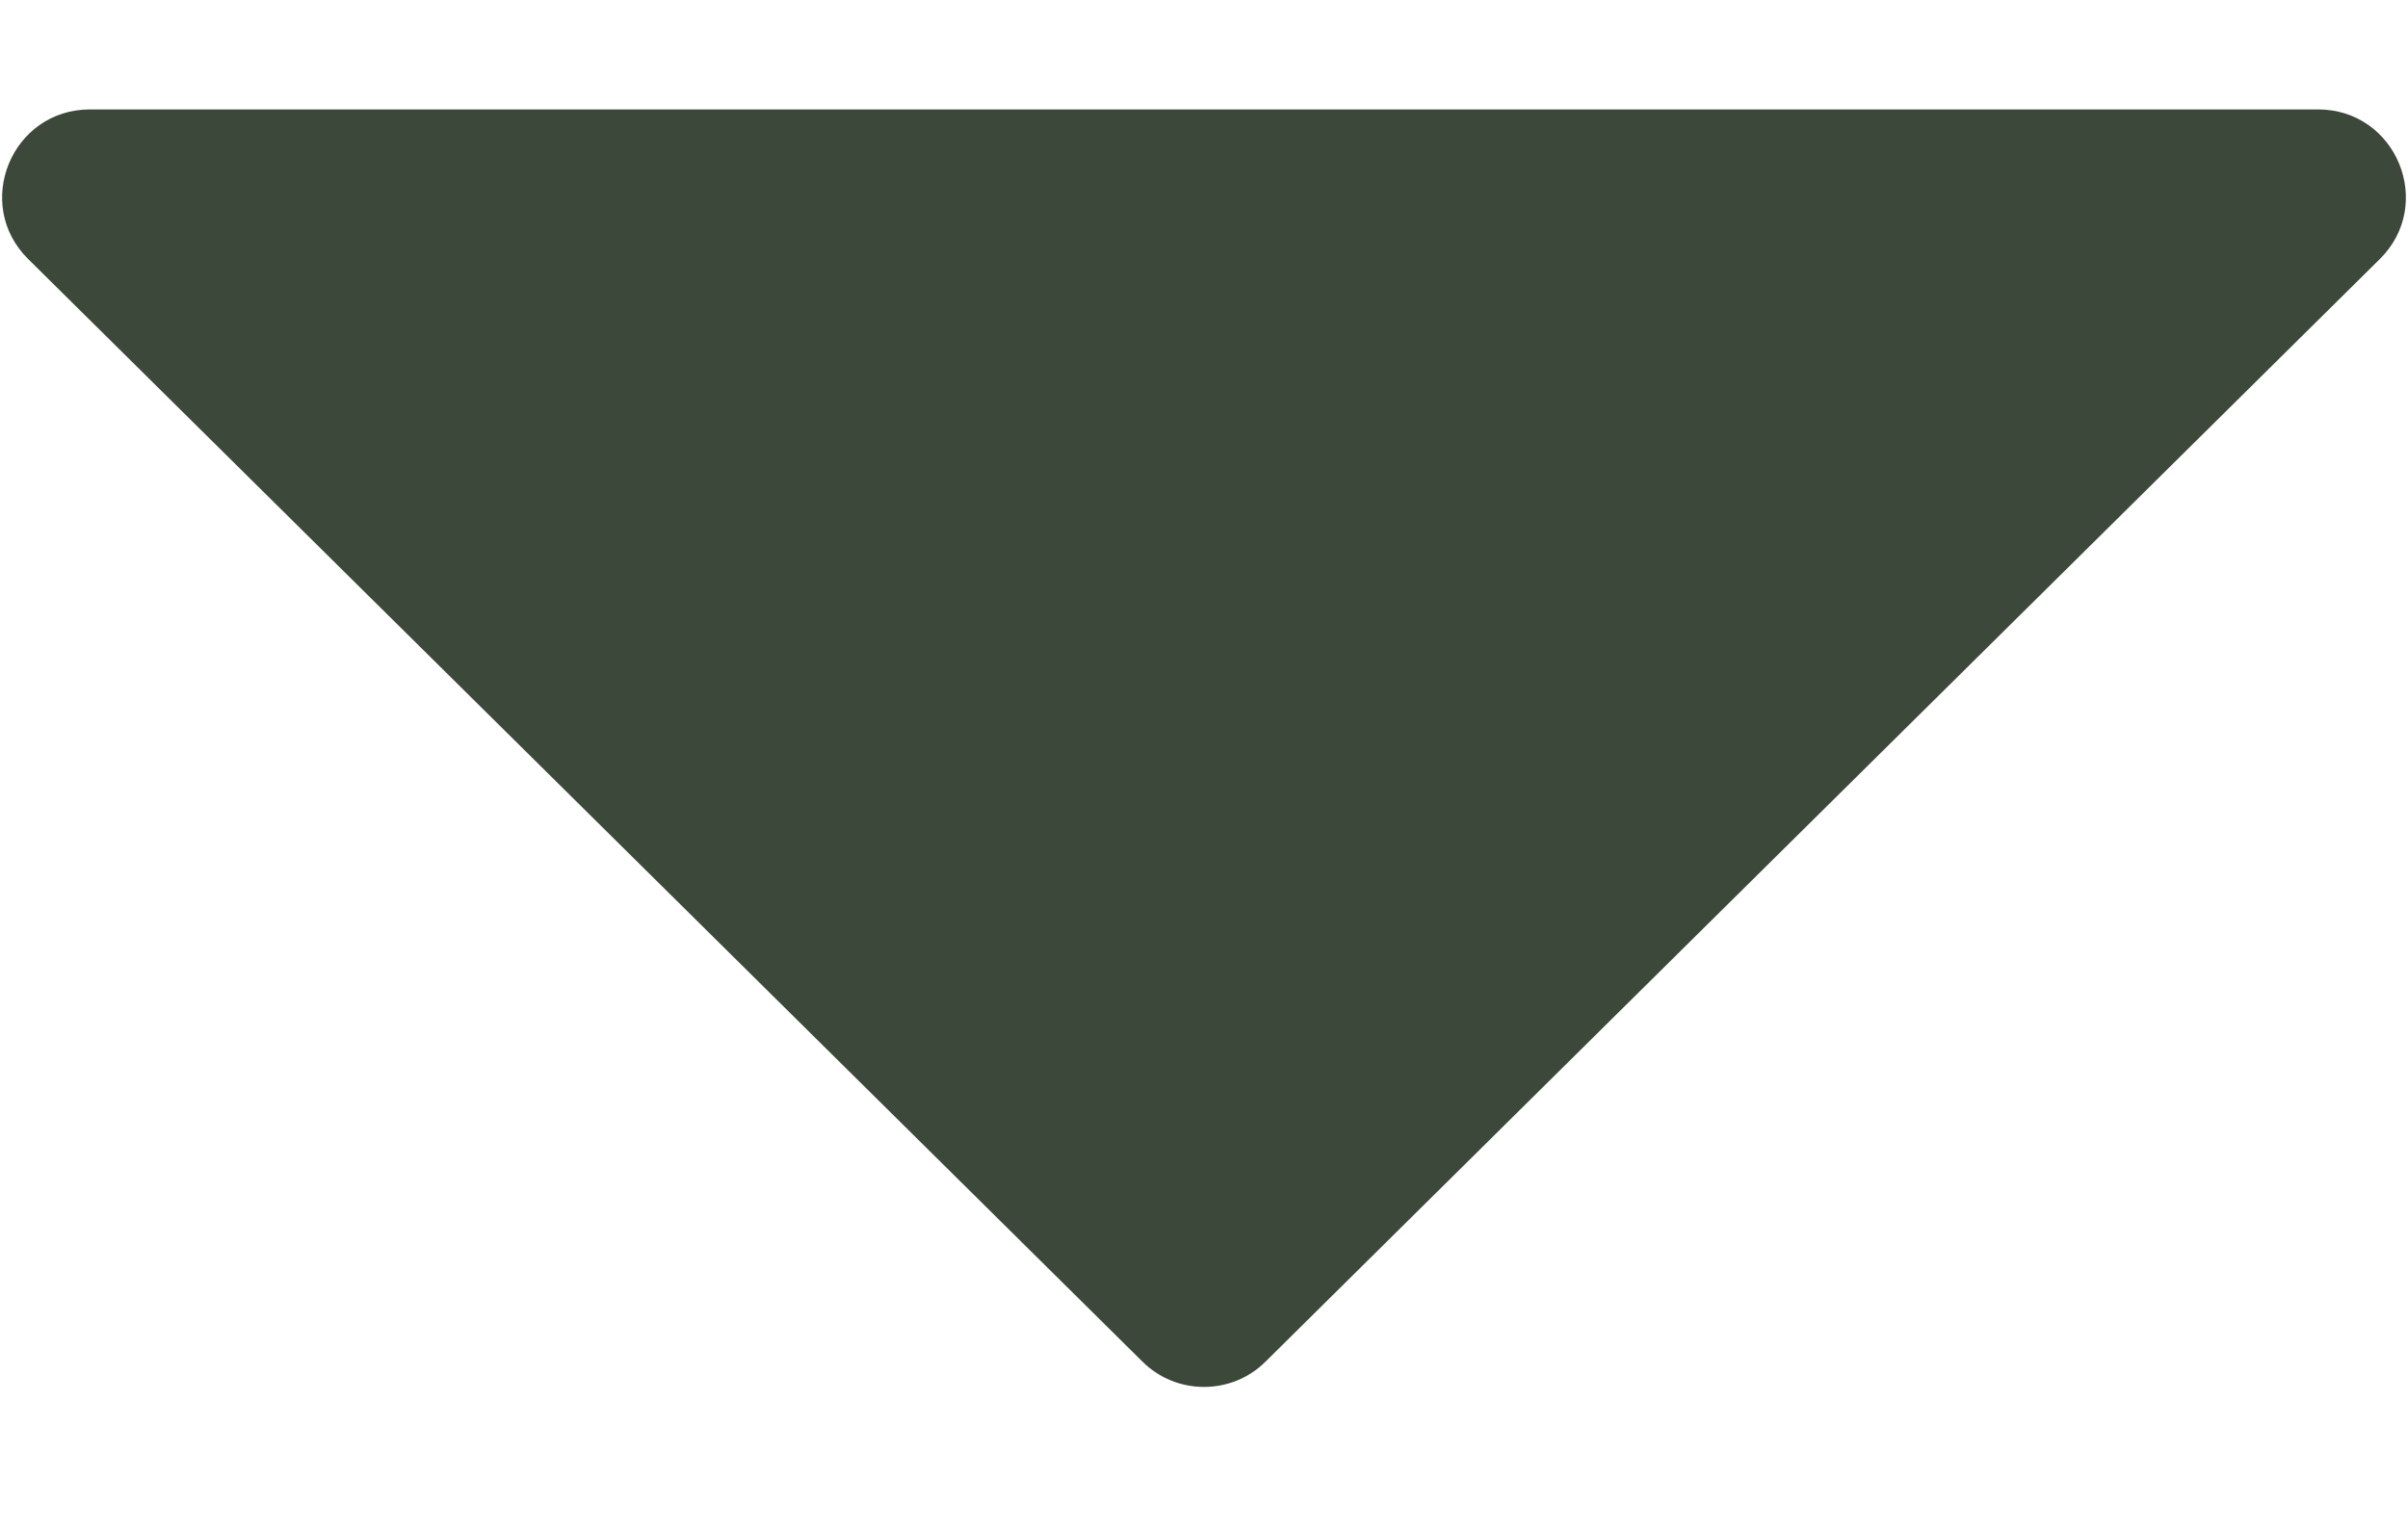 <svg width="11" height="7" viewBox="0 0 11 7" fill="none" xmlns="http://www.w3.org/2000/svg">
<path d="M5.219 6.222C5.374 6.376 5.626 6.376 5.781 6.222L10.871 1.184C11.125 0.933 10.947 0.5 10.589 0.5H0.411C0.053 0.5 -0.125 0.933 0.129 1.184L5.219 6.222Z" fill="#3C4839"/>
</svg>
